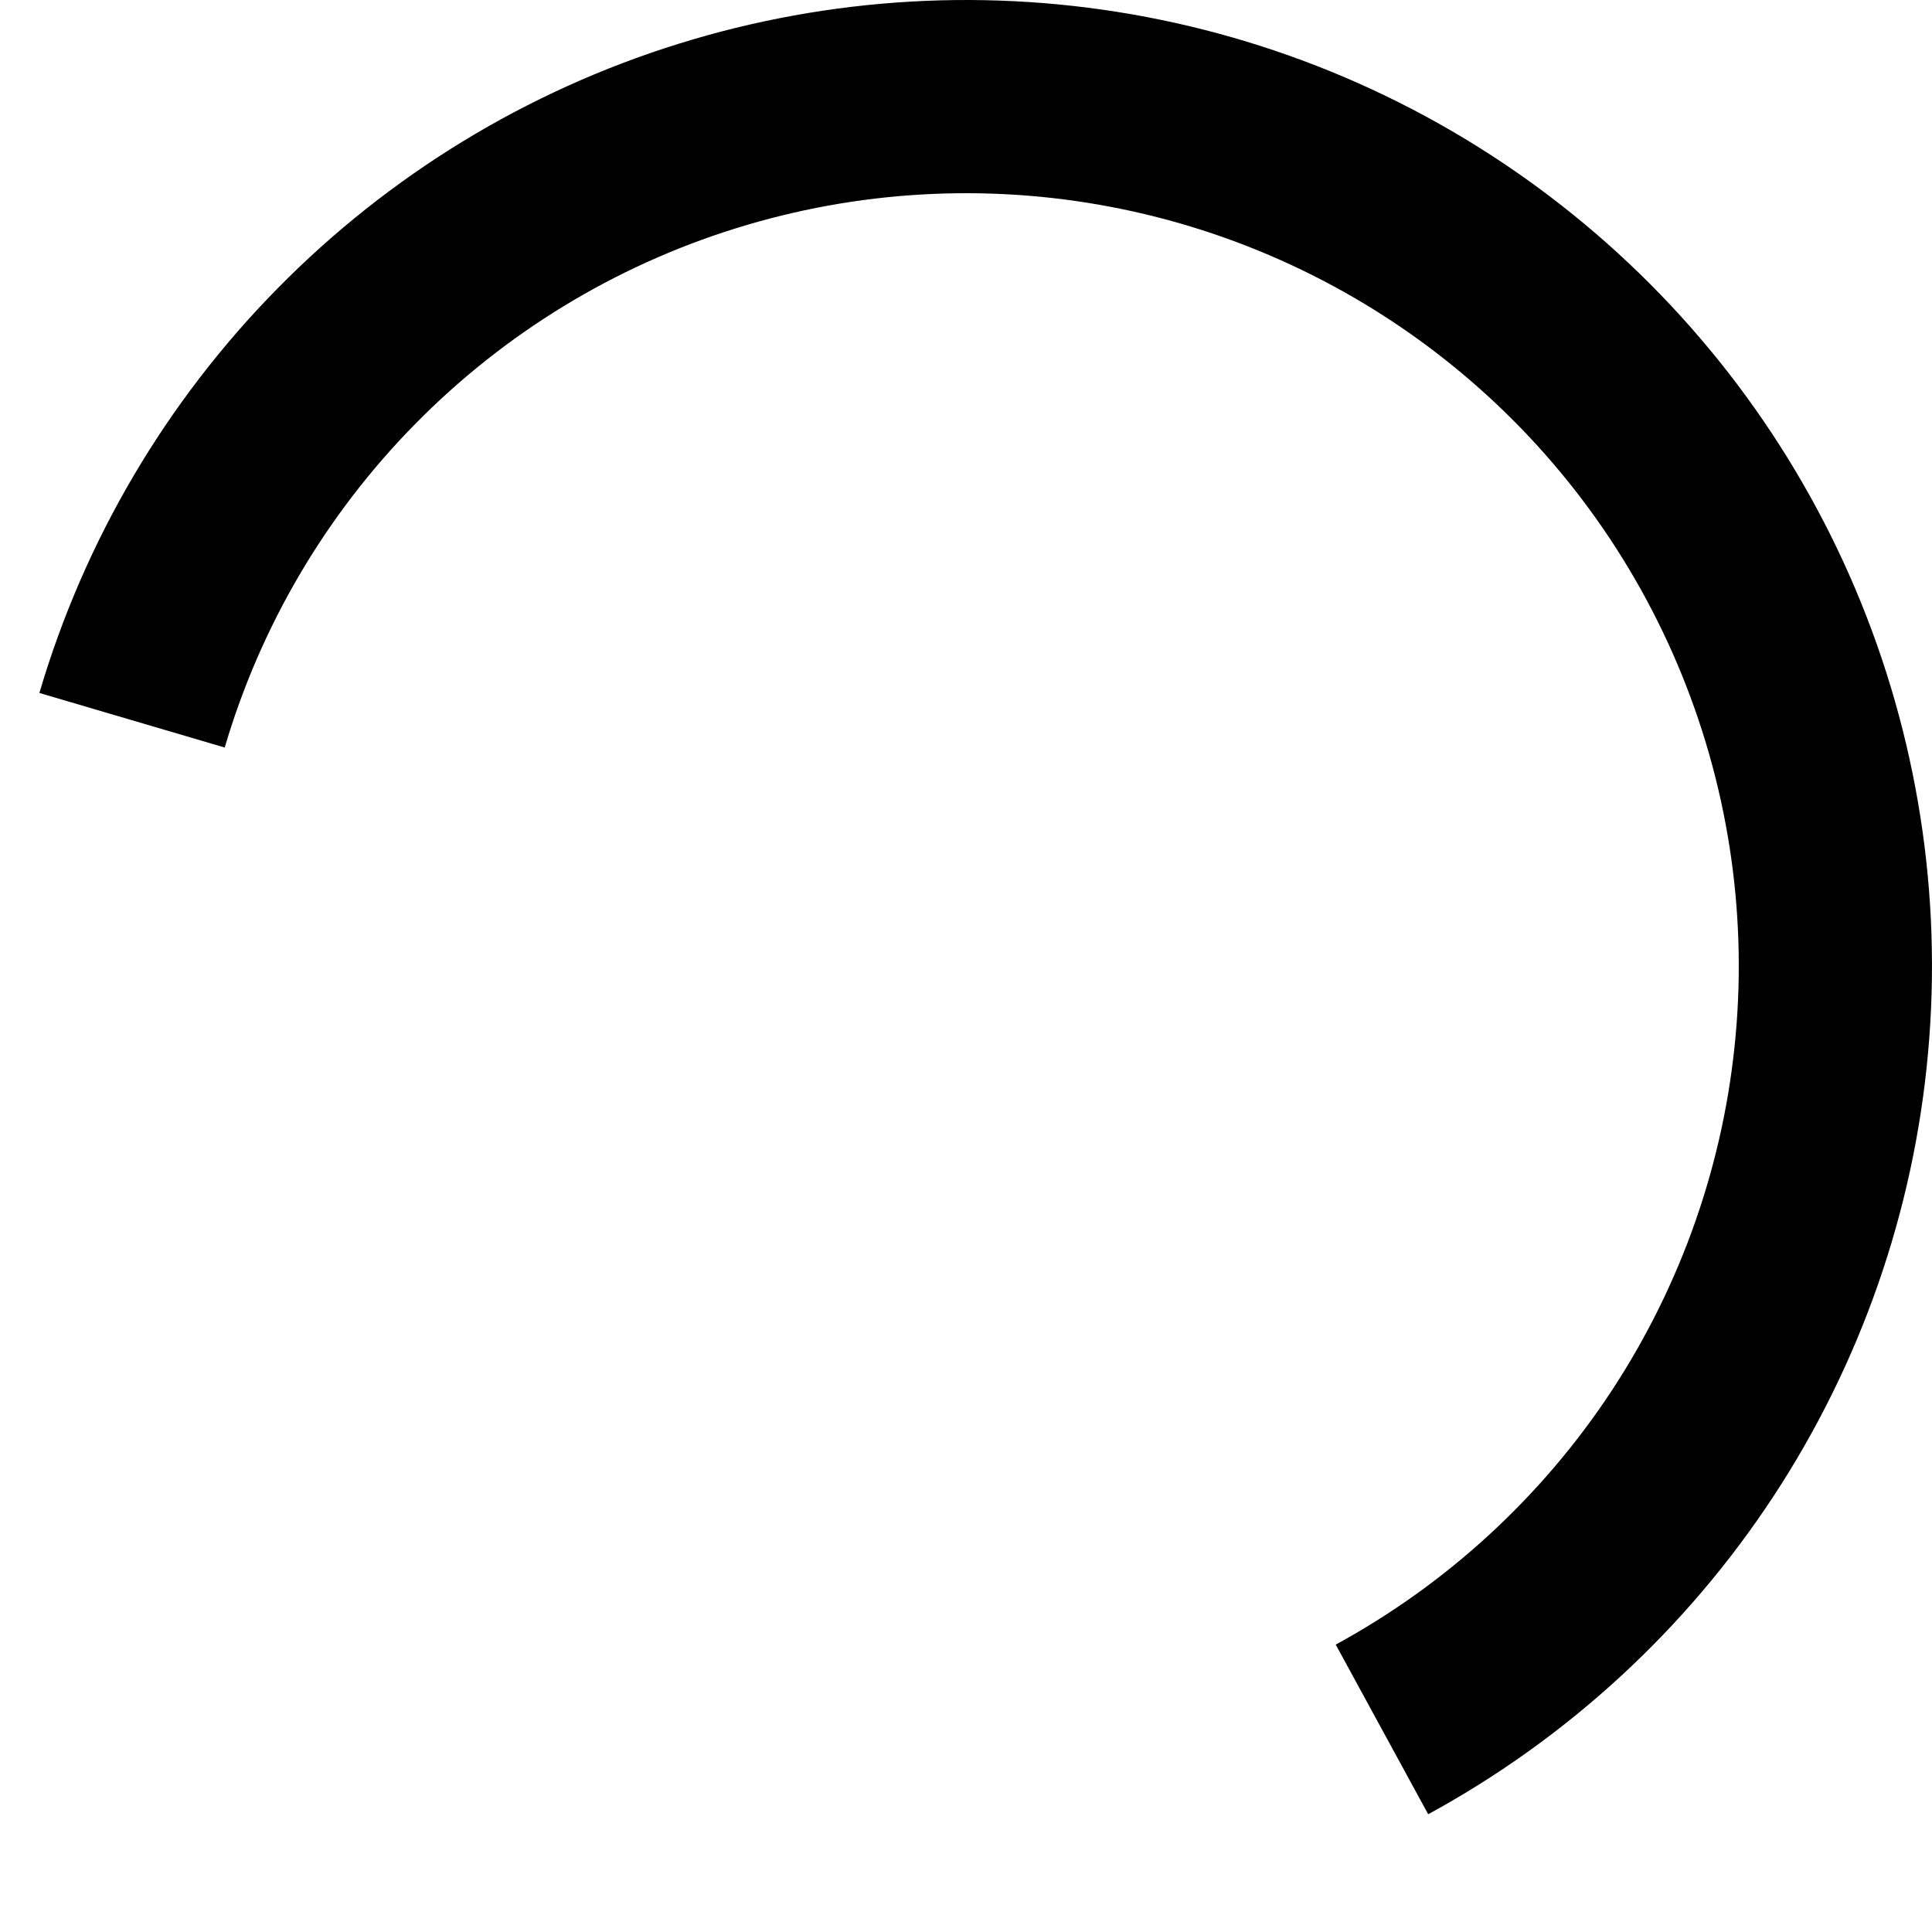 <svg viewBox="0 0 20 20"  xmlns="http://www.w3.org/2000/svg">
    <path fill="none" d="M1.367 7.456C1.785 6.036 2.547 4.742 3.586 3.687C4.624 2.632 5.906 1.849 7.319 1.409C8.732 0.968 10.232 0.882 11.686 1.159C13.139 1.436 14.503 2.068 15.654 2.998C16.806 3.928 17.71 5.127 18.287 6.49C18.864 7.853 19.097 9.337 18.963 10.811C18.83 12.285 18.335 13.703 17.523 14.941C16.71 16.178 15.605 17.195 14.306 17.903"
          stroke="currentColor" stroke-width="2" stroke-miterlimit="1.414"/>
</svg>
